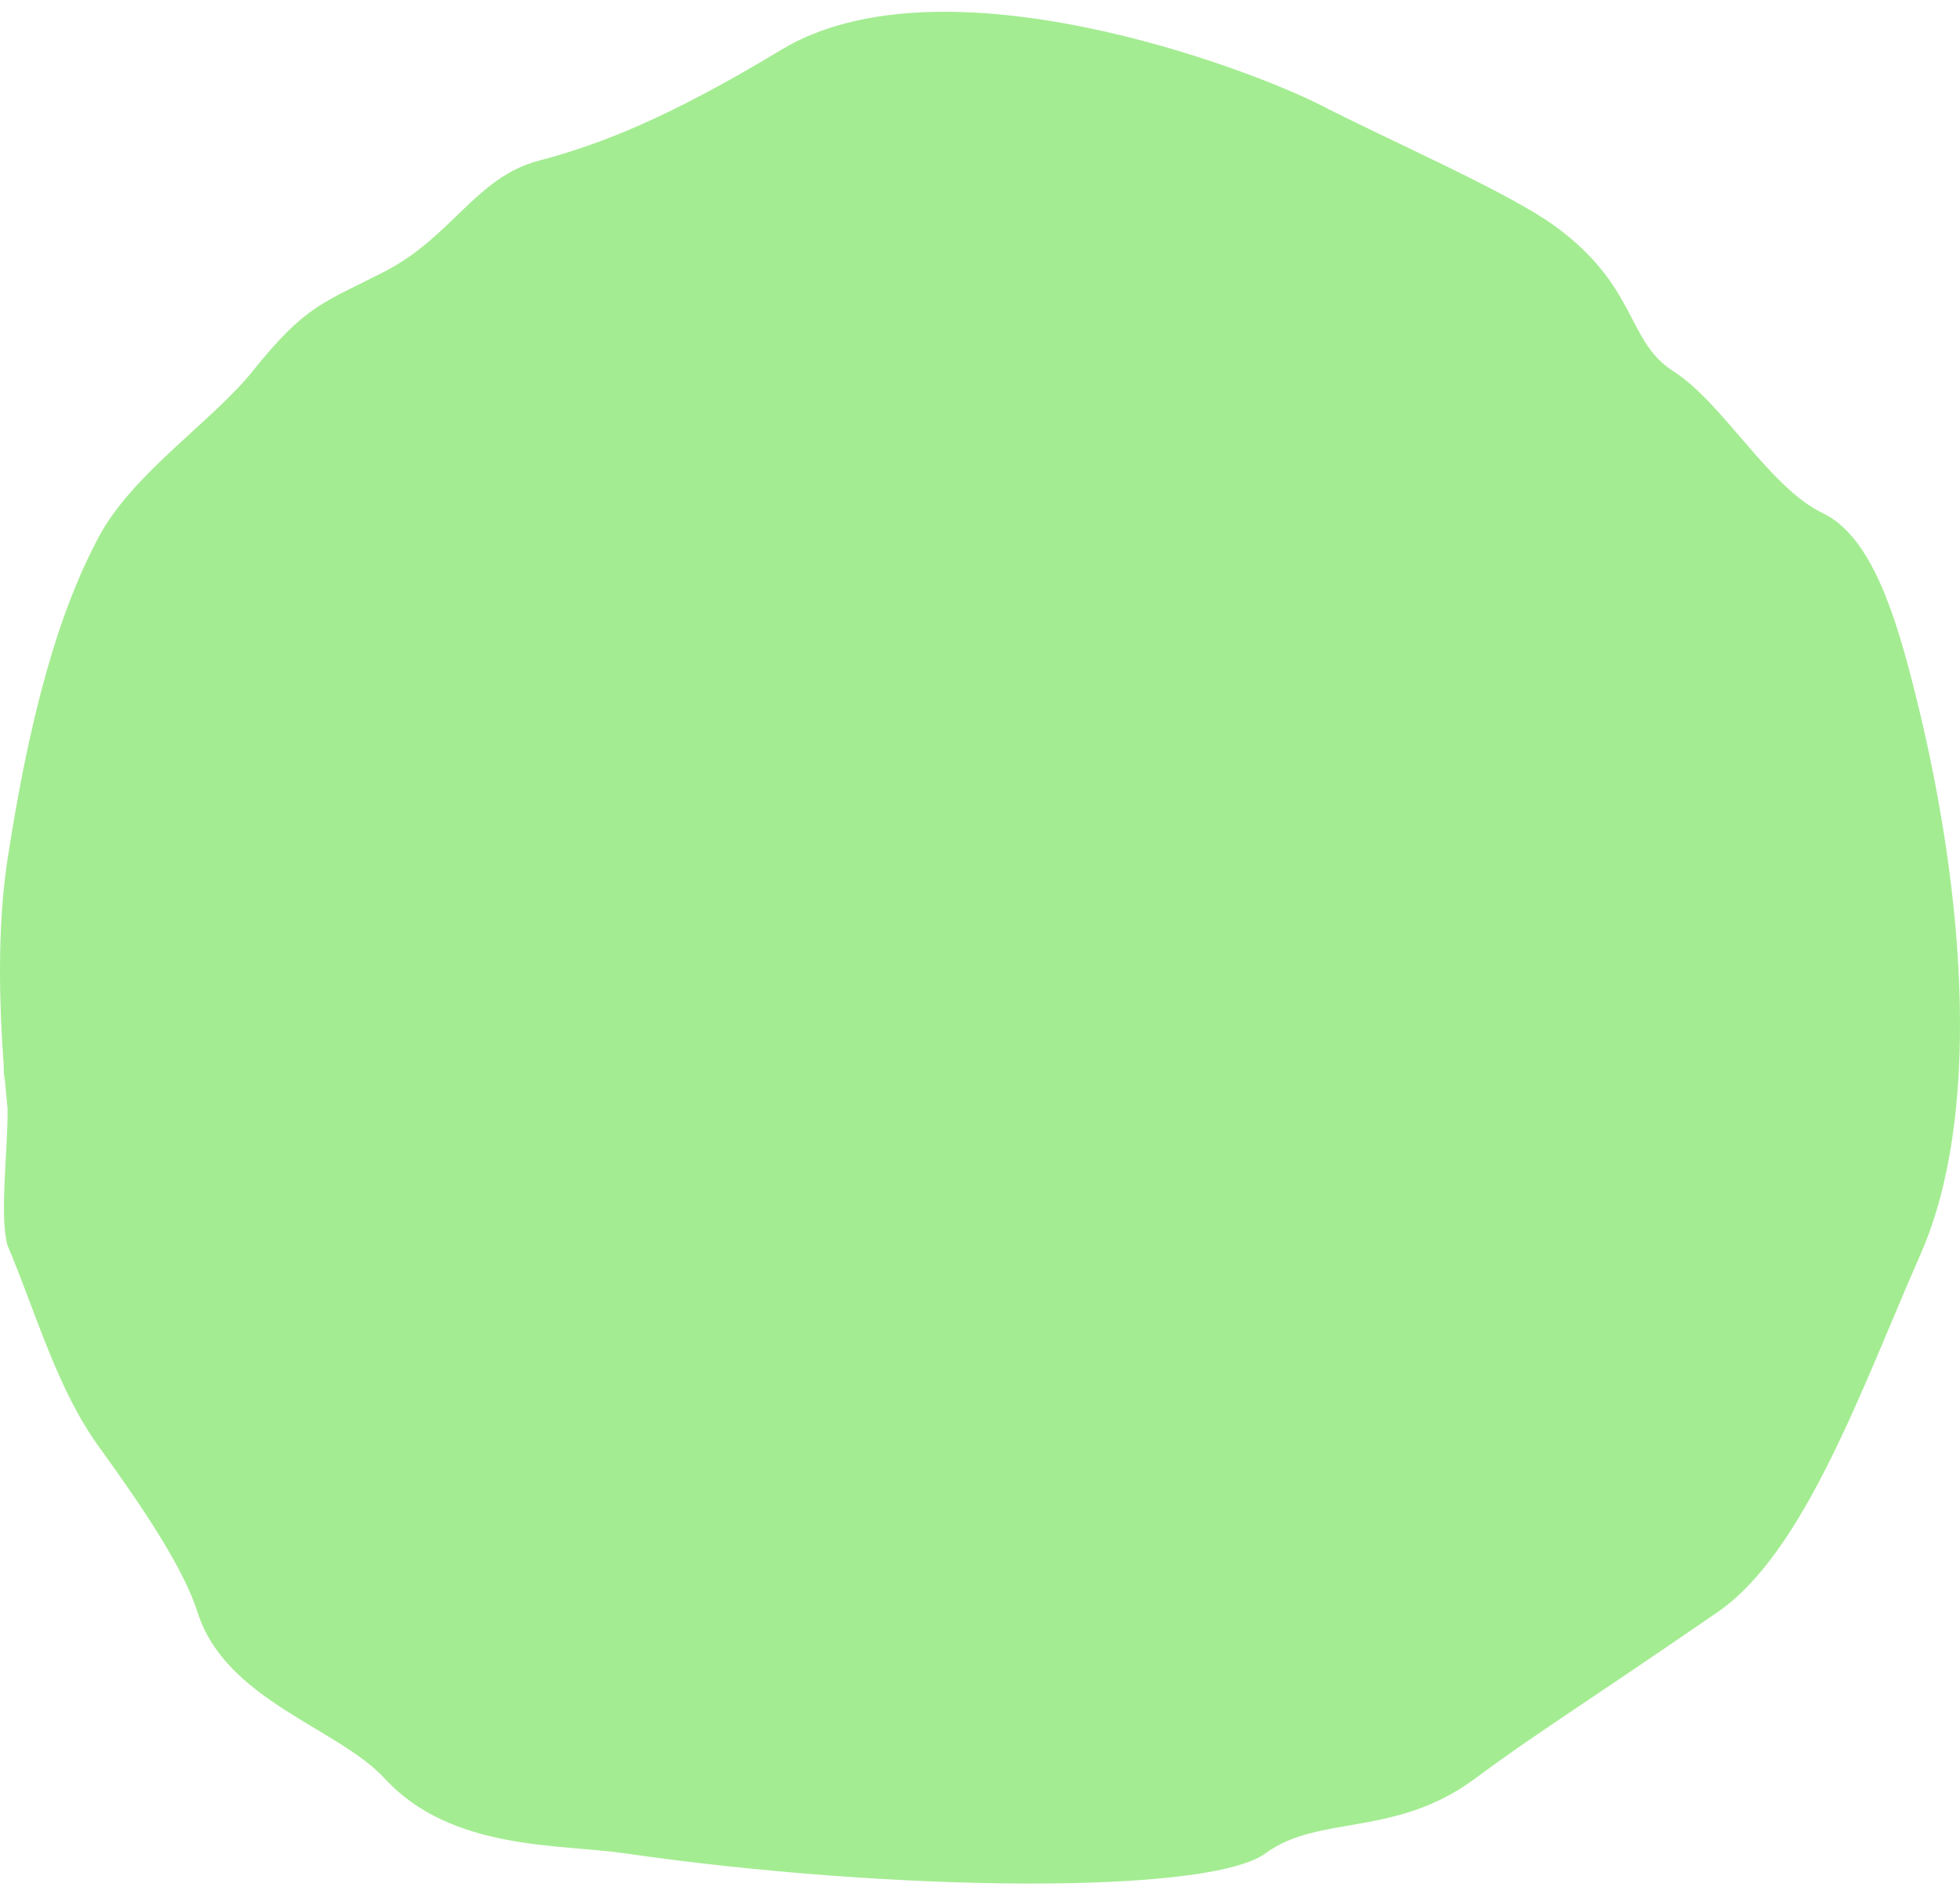 <svg width="89" height="86" viewBox="0 0 89 86" fill="none" xmlns="http://www.w3.org/2000/svg">
<path d="M0.344 50.329C0.302 49.919 0.262 49.496 0.225 49.064C0.185 48.942 0.167 48.676 0.164 48.306C-0.037 45.592 -0.093 42.581 0.225 39.883C0.26 39.584 0.3 39.289 0.345 38.999C1.591 30.909 3.116 26.972 4.471 24.405C5.988 21.529 9.66 19.12 11.472 16.856C13.888 13.836 14.68 13.762 17.472 12.327C20.53 10.755 21.603 8.048 24.473 7.294C27.343 6.541 30.474 5.281 35.475 2.262C42.794 -2.158 56.705 3.102 59.978 4.778C63.251 6.454 68.479 8.729 70.566 10.238C74.392 13.007 73.827 15.486 75.98 16.856C78.241 18.295 80.339 22.141 82.762 23.298C84.981 24.359 86.078 27.927 86.981 31.547C89.342 41.012 89.892 50.844 87.225 56.917C84.558 62.99 81.953 70.491 77.98 73.219C71.651 77.567 69.69 78.754 66.979 80.768C63.358 83.458 59.874 82.388 57.477 84.155C54.875 86.074 40.475 85.914 28.308 84.155C25.394 83.733 20.479 84.043 17.472 80.768C15.36 78.467 10.249 77.227 8.971 73.219C8.329 71.207 6.547 68.546 4.471 65.671C2.571 63.039 1.613 59.547 0.345 56.566C-0.035 55.242 0.36 52.266 0.344 50.329Z" fill="#A4EC92"/>
</svg>
